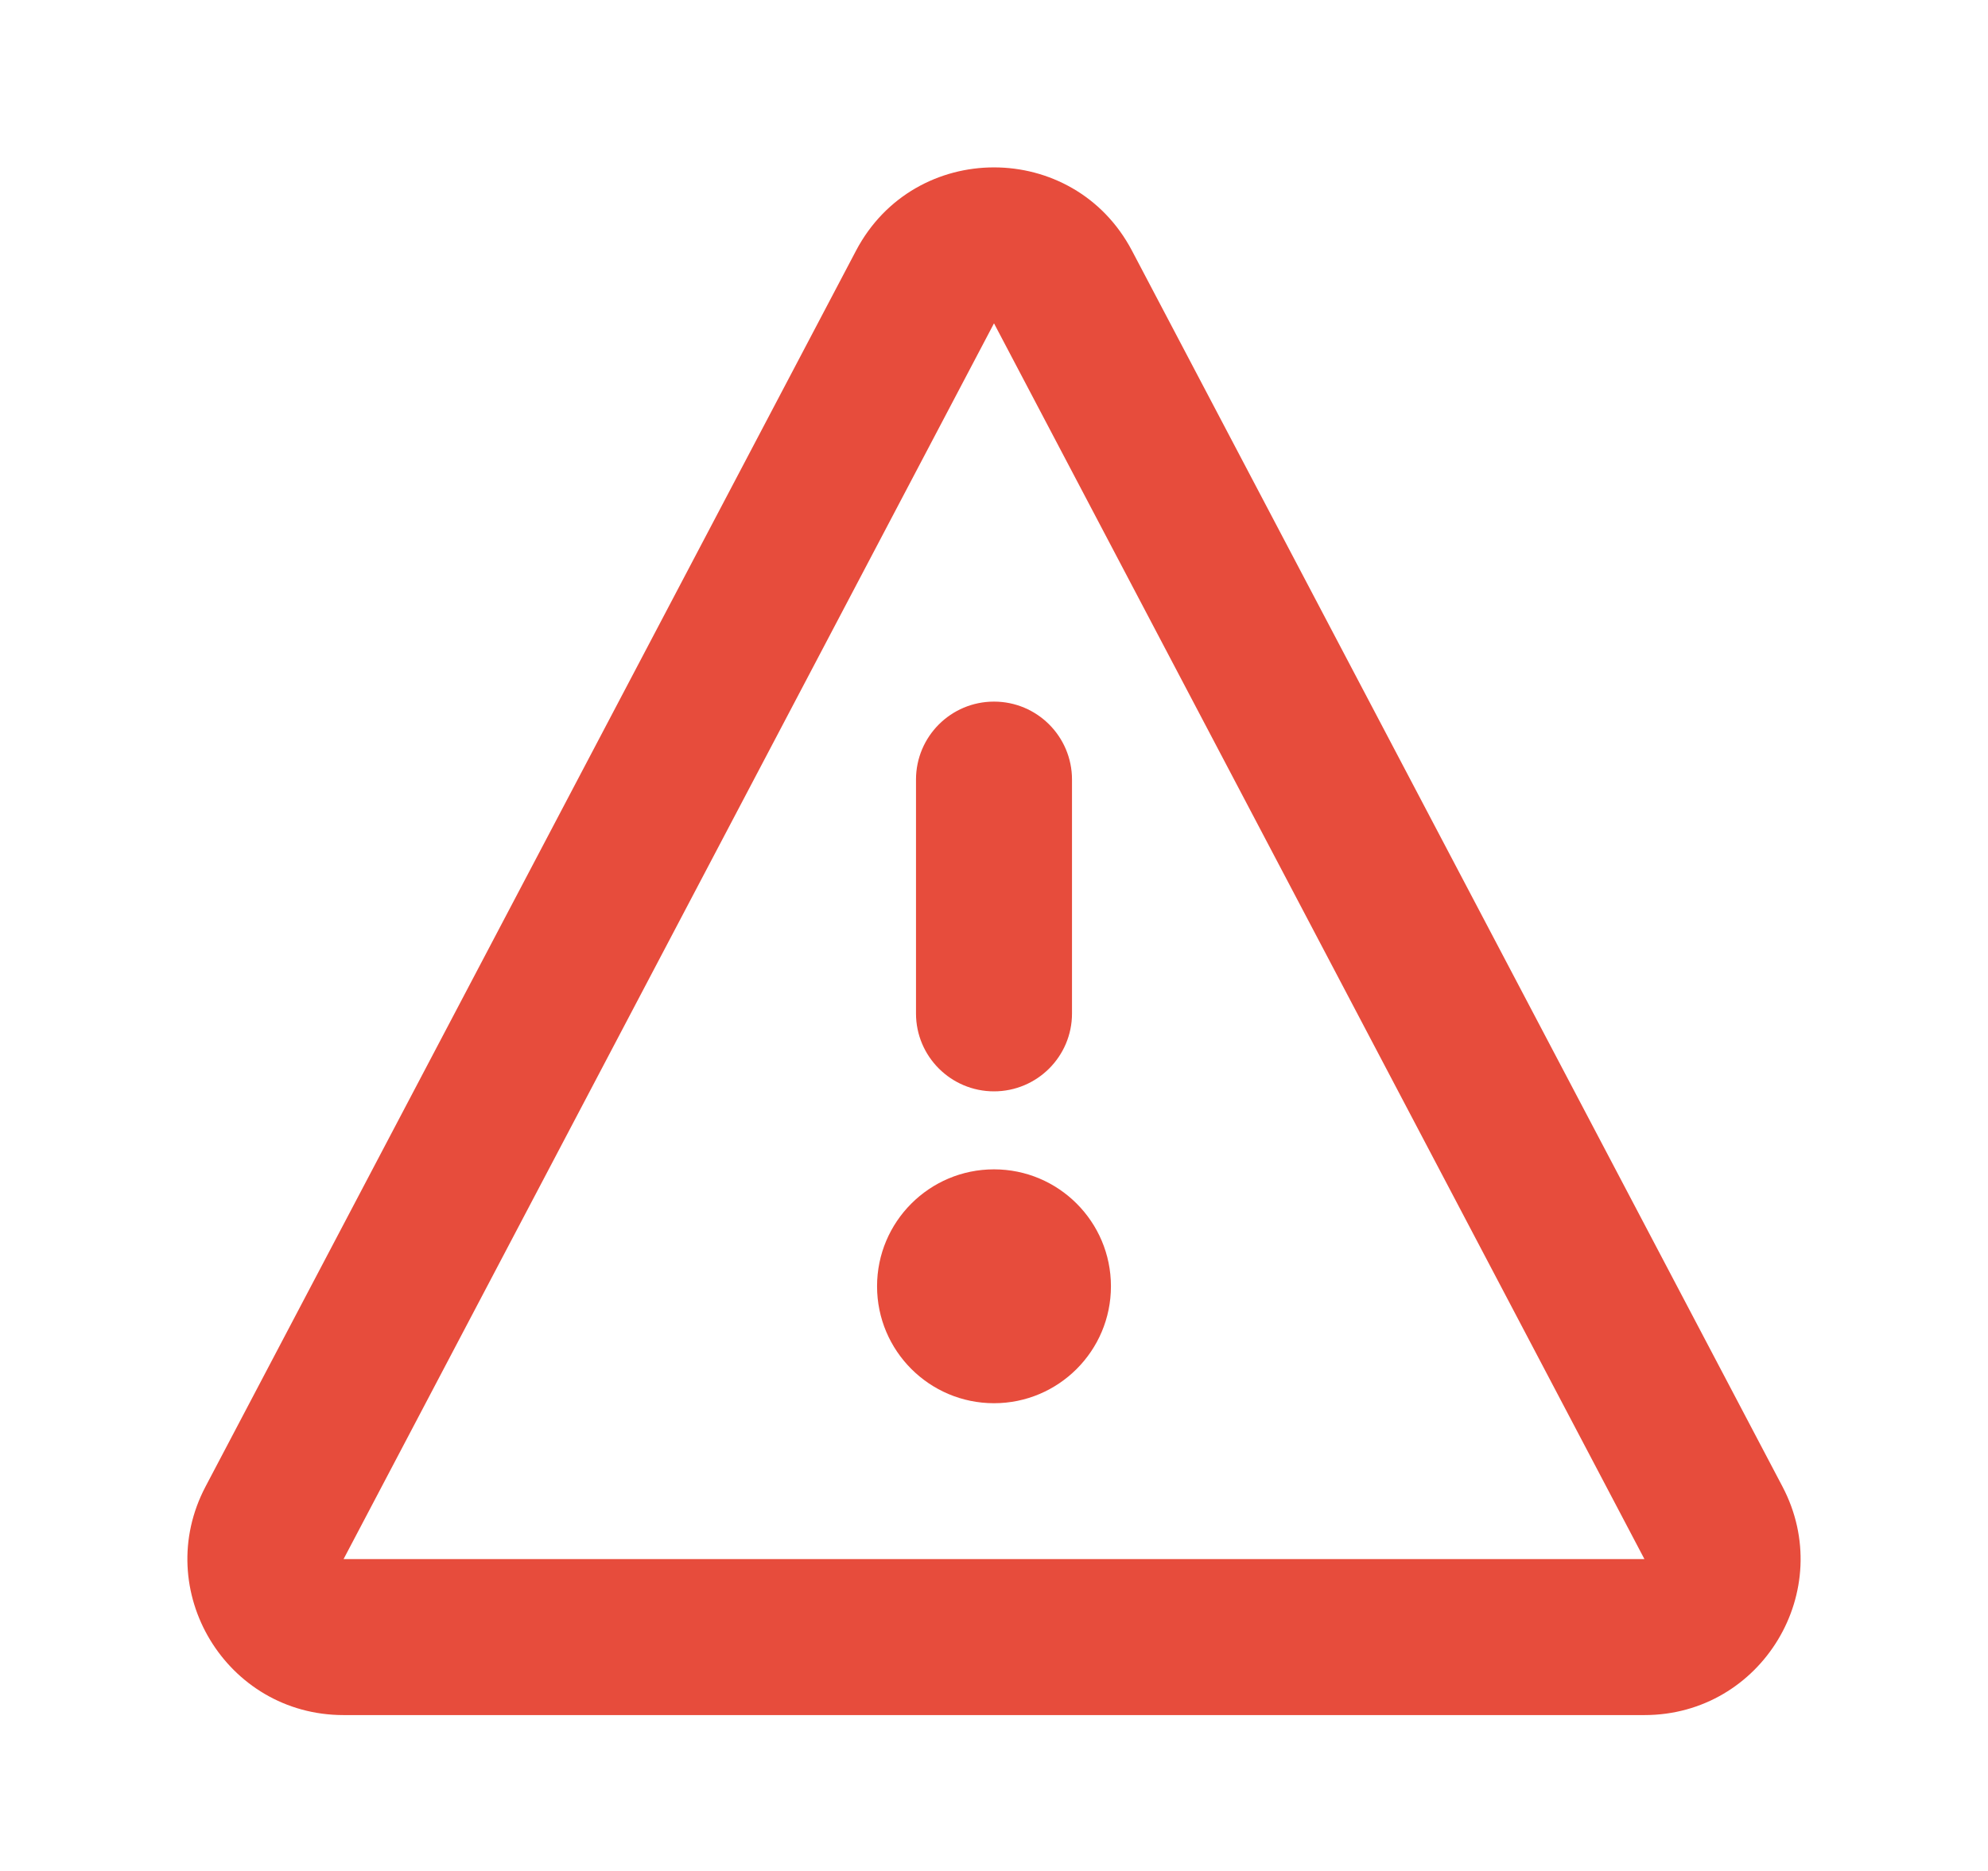 <svg width="17" height="16" viewBox="0 0 17 16" fill="none" xmlns="http://www.w3.org/2000/svg">
<path d="M8.5 9.333C8.132 9.333 7.833 9.035 7.833 8.667V6.667C7.833 6.298 8.132 6 8.5 6C8.868 6 9.167 6.298 9.167 6.667V8.667C9.167 9.035 8.868 9.333 8.5 9.333Z" fill="#E74C3C"/>
<path d="M7.5 11C7.5 10.448 7.948 10 8.5 10C9.052 10 9.5 10.448 9.5 11C9.5 11.552 9.052 12 8.5 12C7.948 12 7.5 11.552 7.5 11Z" fill="#E74C3C"/>
<path d="M7.32 2.144C7.82 1.194 9.18 1.194 9.68 2.144L15.242 12.712C15.71 13.6 15.066 14.667 14.062 14.667H2.938C1.934 14.667 1.29 13.6 1.758 12.712L7.32 2.144ZM14.062 13.333L8.5 2.765L2.938 13.333L14.062 13.333Z" fill="#E74C3C"/>
</svg>
